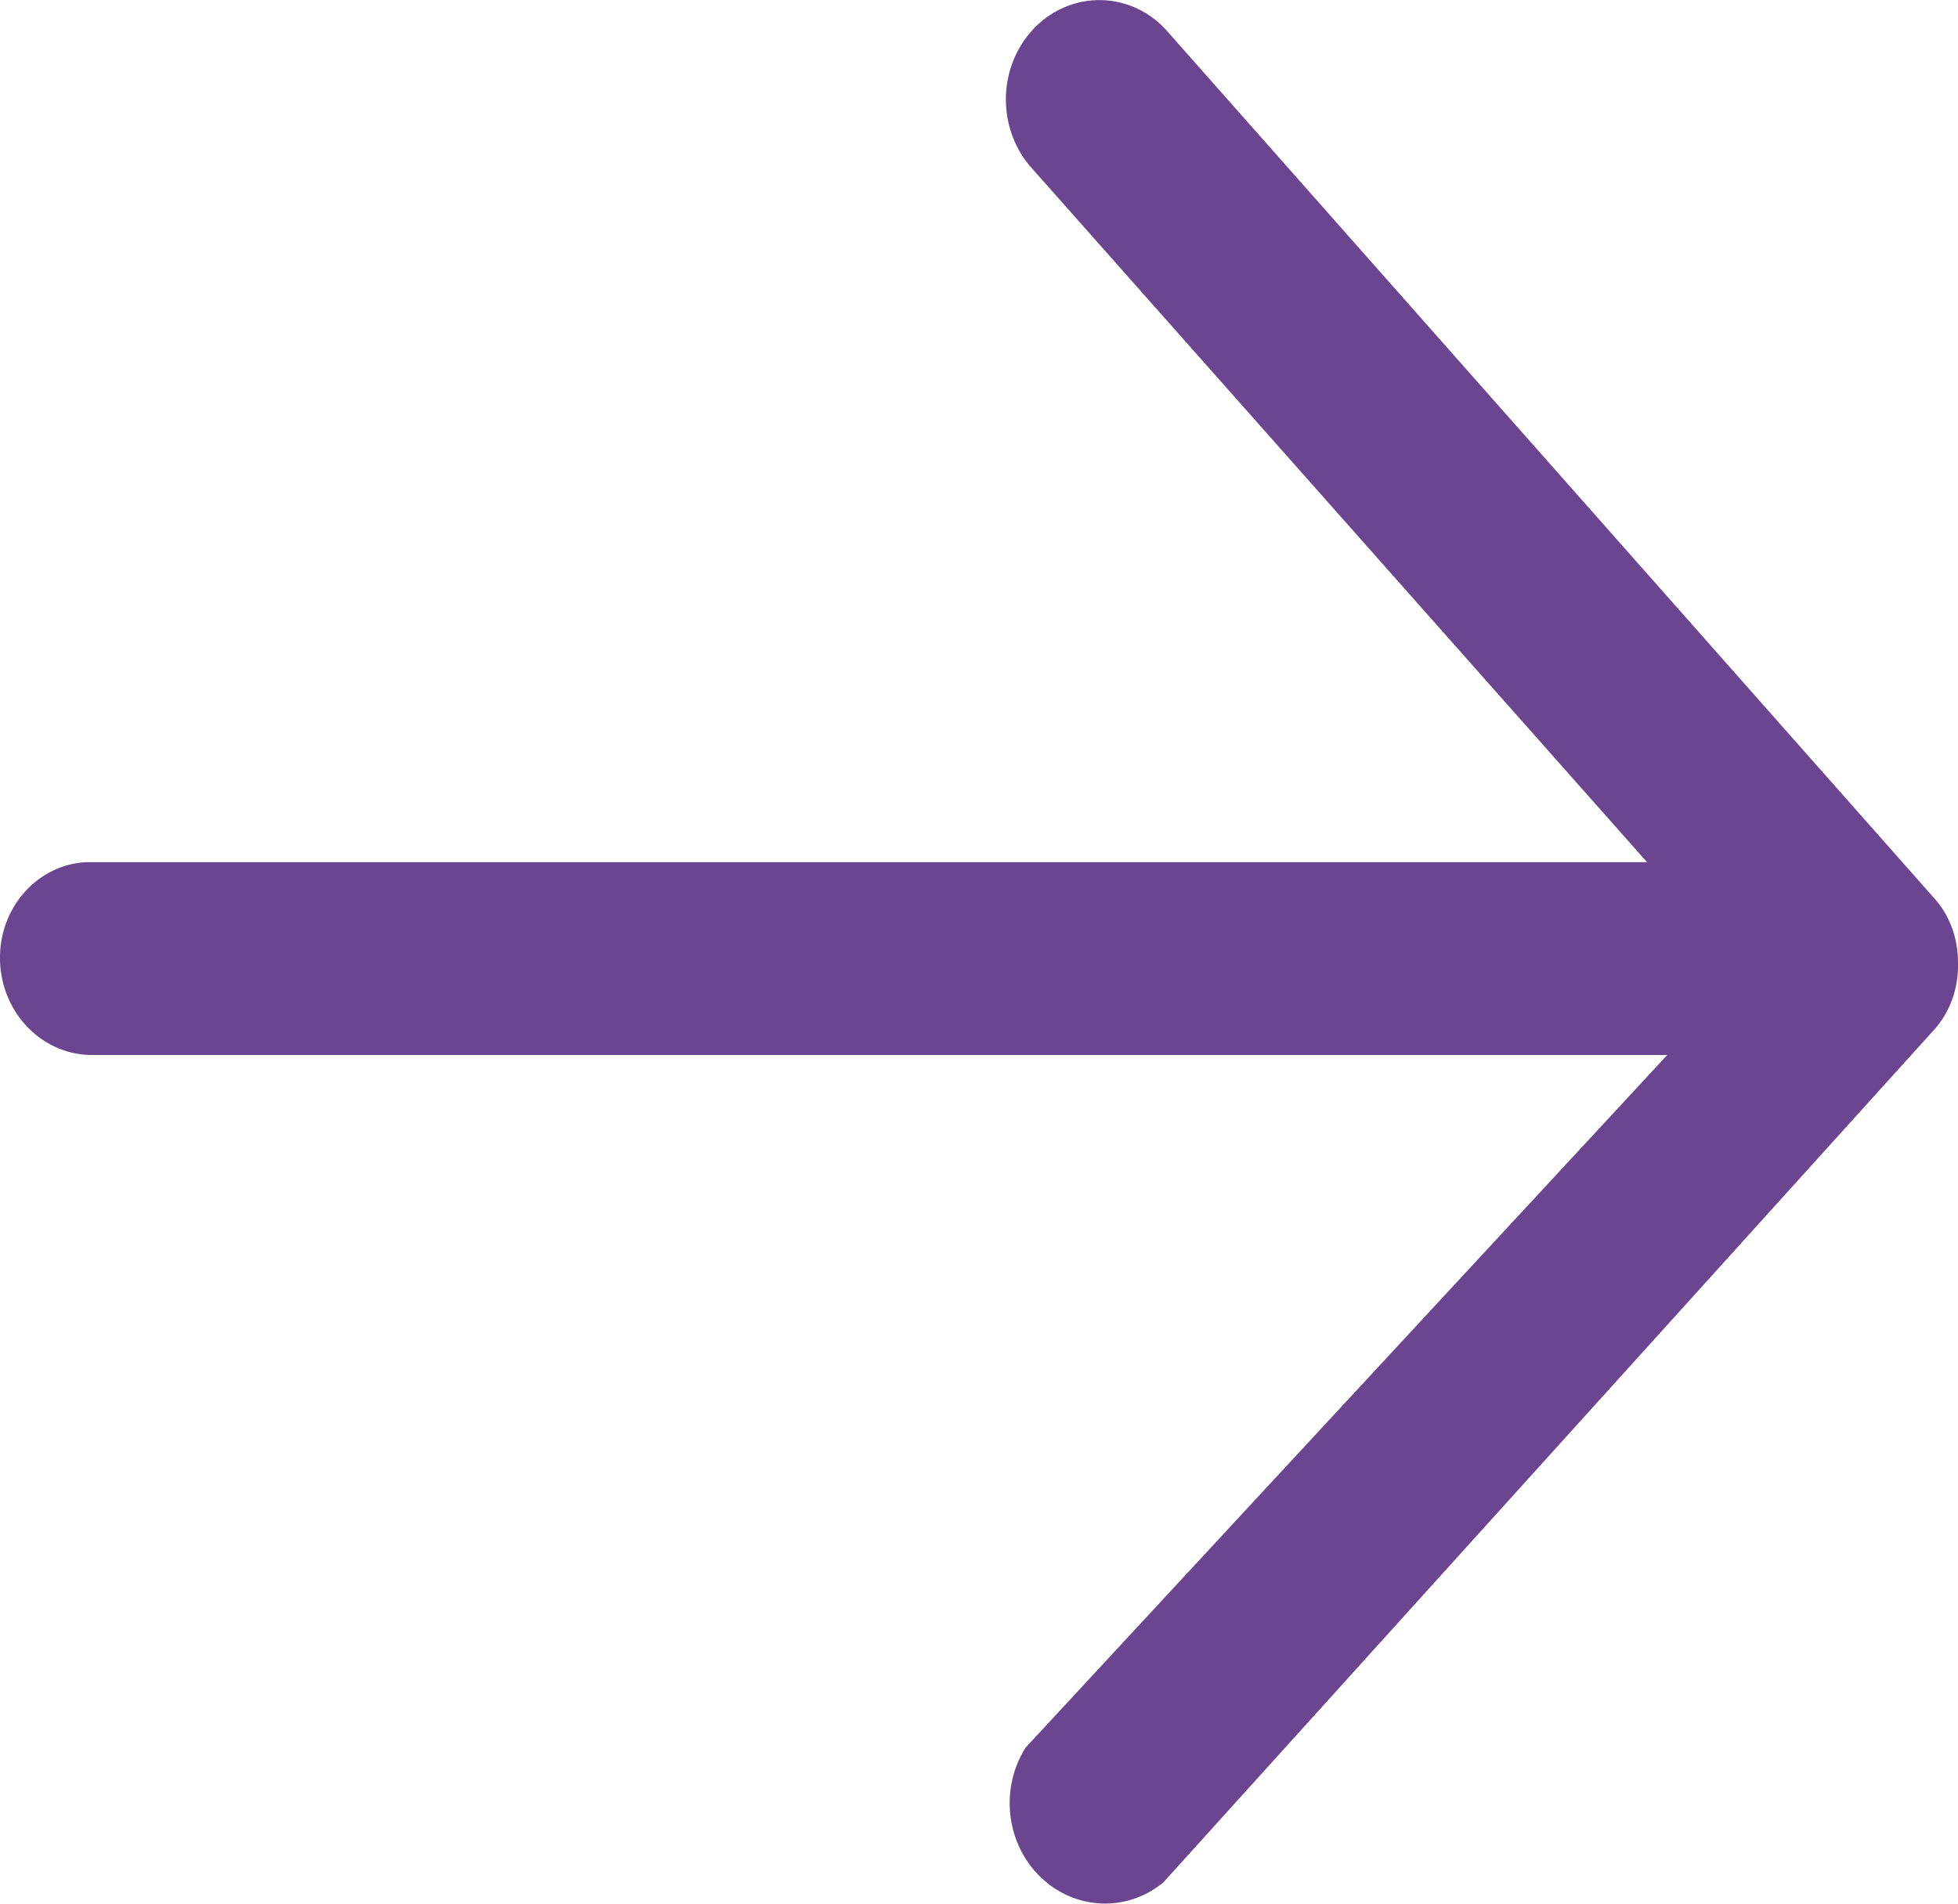 <svg width="36" height="35" viewBox="0 0 36 35" fill="none" xmlns="http://www.w3.org/2000/svg">
<g clip-path="url(#clip0_34_2460)">
<path d="M35.536 18.96C35.85 18.629 36.014 18.17 36 17.696C36 17.244 35.843 16.808 35.536 16.484L21.433 0.542C20.776 -0.166 19.698 -0.181 19.02 0.512C19.013 0.519 18.999 0.534 18.992 0.542C18.328 1.257 18.328 2.401 18.992 3.116L30.283 15.852L1.57 15.852C0.706 15.904 0.028 16.642 -0 17.553C-0.029 18.546 0.713 19.374 1.655 19.397C1.67 19.397 1.684 19.397 1.705 19.397L30.654 19.397L18.856 32.132C18.321 32.983 18.542 34.127 19.349 34.691C19.977 35.128 20.797 35.098 21.39 34.609L35.536 18.96Z" fill="#6C4590"/>
</g>
<defs>
<clipPath id="clip0_34_2460">
<rect width="36" height="35" fill="white"/>
</clipPath>
</defs>
</svg>

